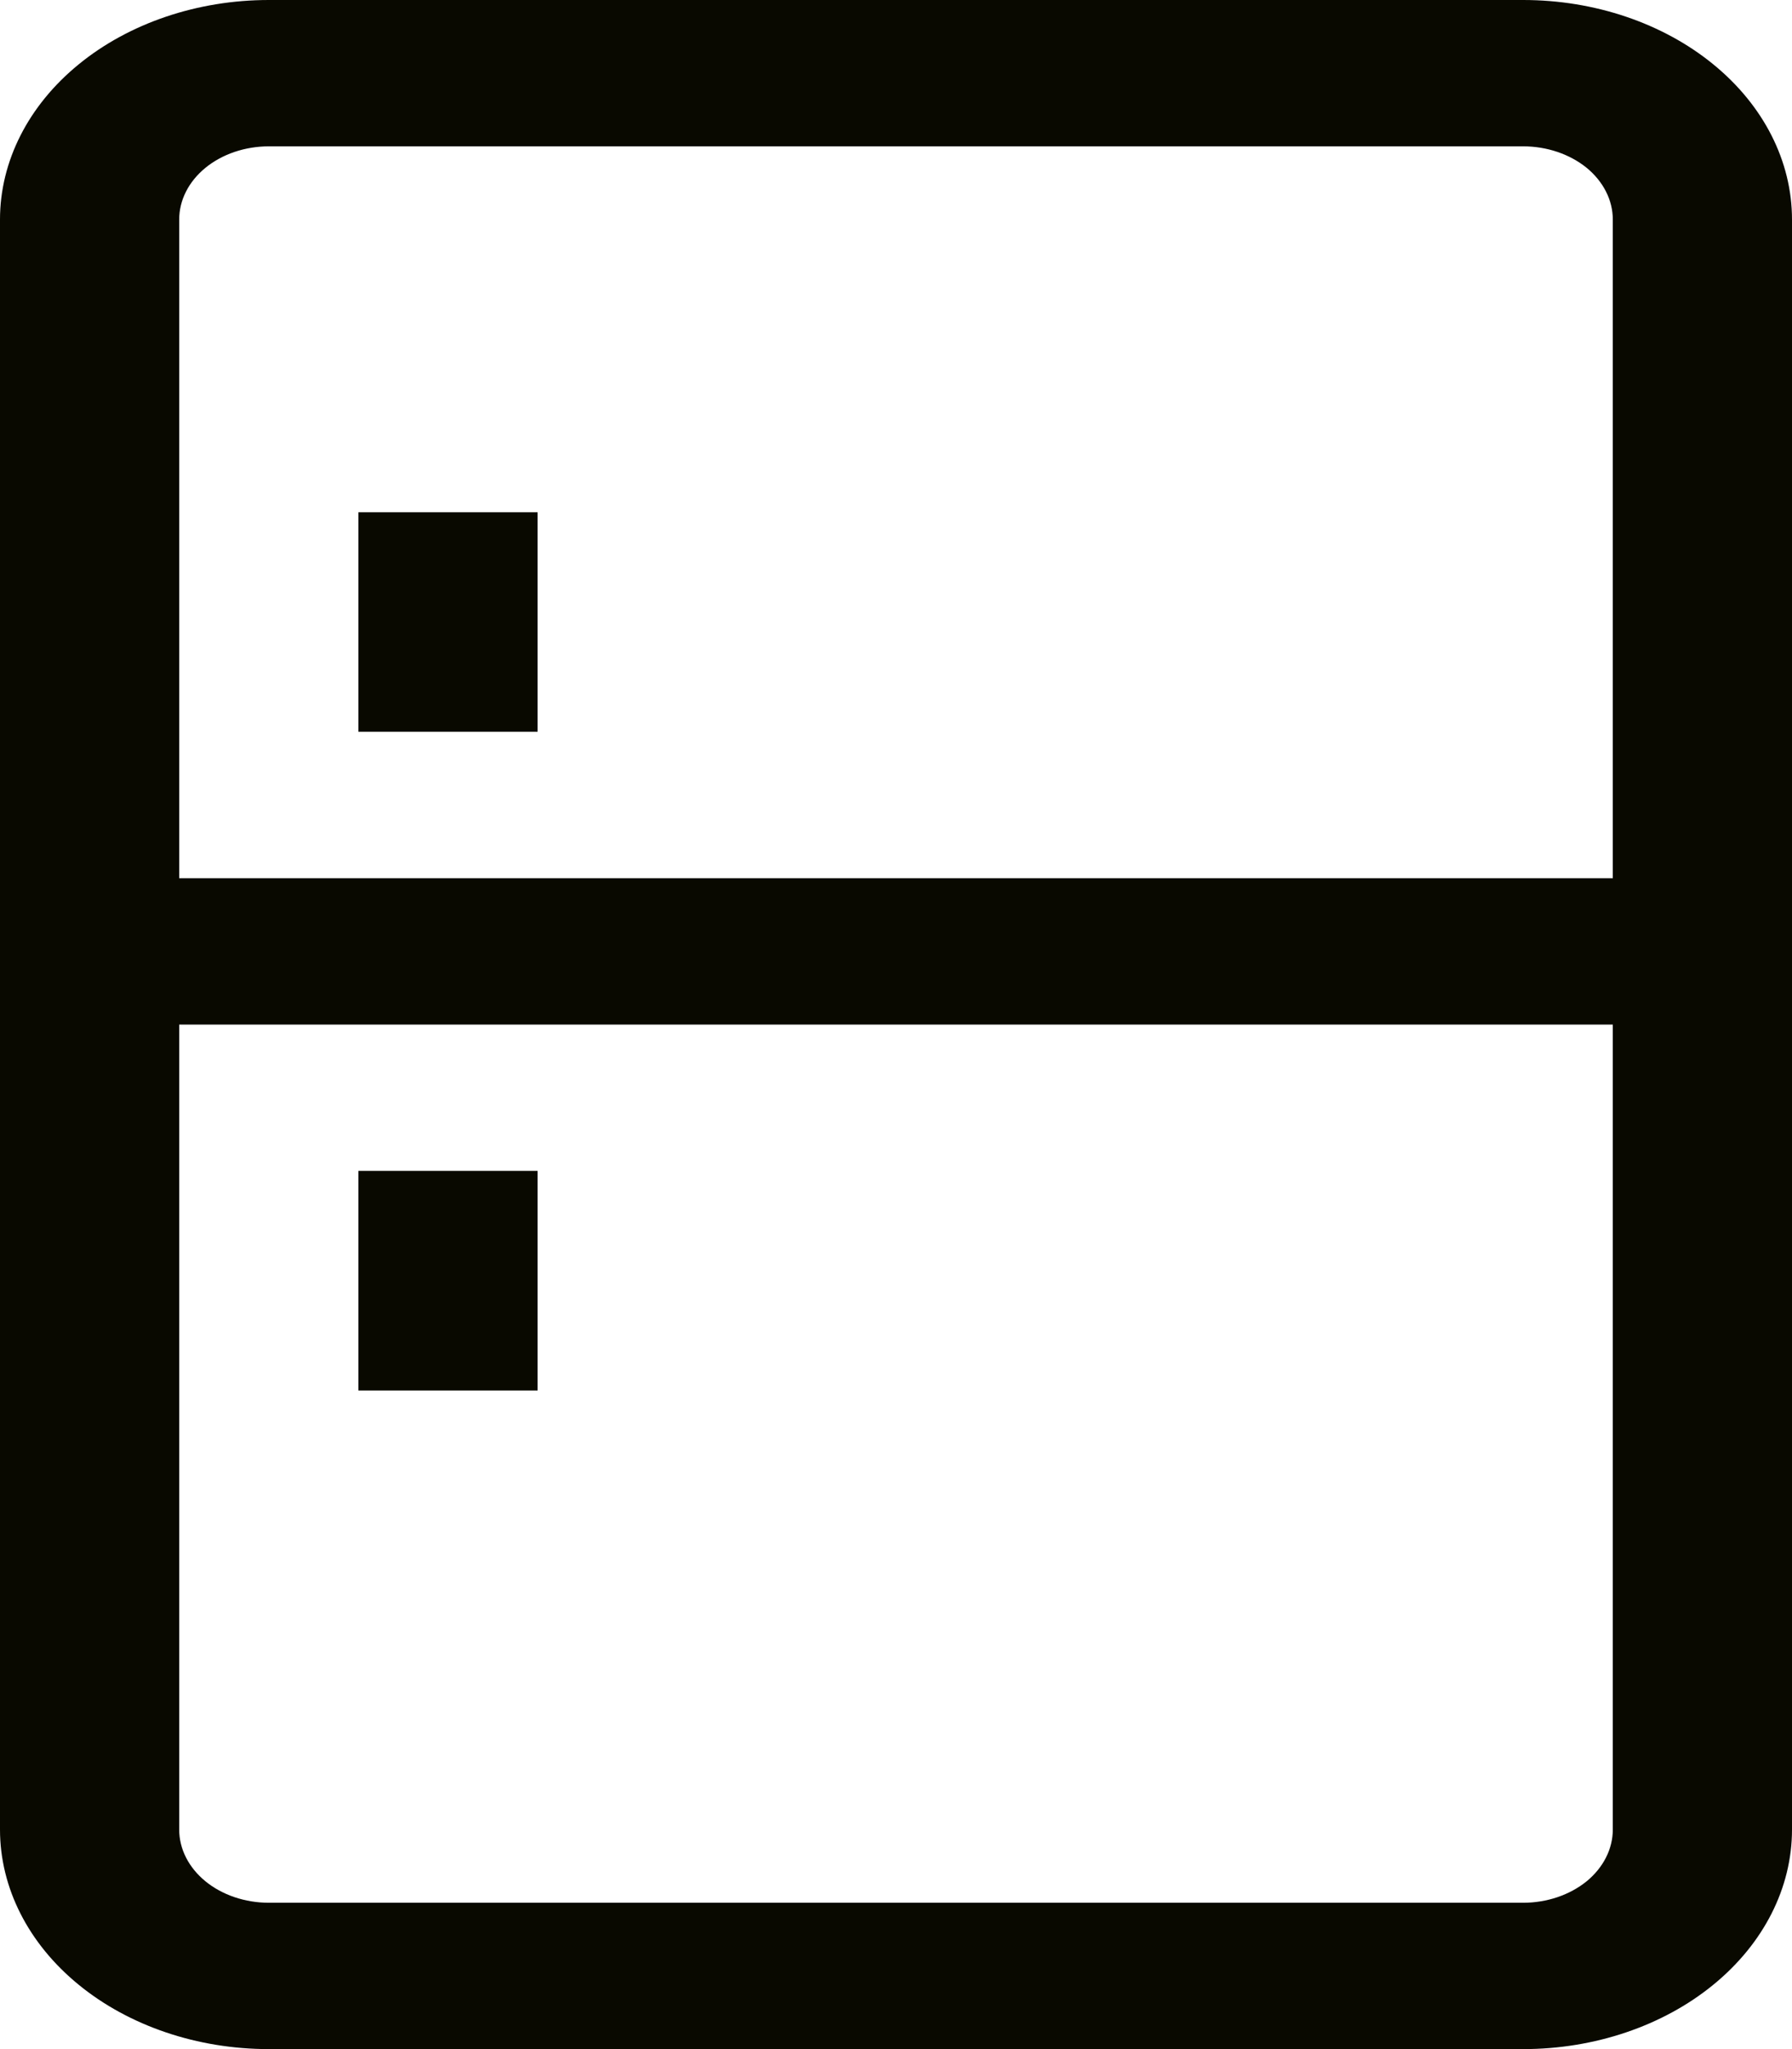 <svg width="21" height="24" viewBox="0 0 21 24" fill="none" xmlns="http://www.w3.org/2000/svg">
<path d="M2.1 10.286H18.9V2.571C18.9 2.344 18.789 2.126 18.593 1.965C18.395 1.805 18.128 1.714 17.85 1.714H3.15C2.872 1.714 2.604 1.805 2.408 1.965C2.211 2.126 2.1 2.344 2.1 2.571V10.286ZM2.1 12V21.429C2.1 21.656 2.211 21.874 2.408 22.035C2.604 22.195 2.872 22.286 3.15 22.286H17.85C18.128 22.286 18.395 22.195 18.593 22.035C18.789 21.874 18.9 21.656 18.9 21.429V12H2.1ZM3.15 0H17.85C18.685 0 19.487 0.271 20.077 0.753C20.668 1.235 21 1.889 21 2.571V21.429C21 22.111 20.668 22.765 20.077 23.247C19.487 23.729 18.685 24 17.85 24H3.15C2.315 24 1.513 23.729 0.923 23.247C0.332 22.765 0 22.111 0 21.429V2.571C0 1.889 0.332 1.235 0.923 0.753C1.513 0.271 2.315 0 3.15 0ZM4.2 6H6.3V8.571H4.2V6ZM4.2 13.714H6.3V16.286H4.2V13.714Z" fill="#090900"/>
</svg>
